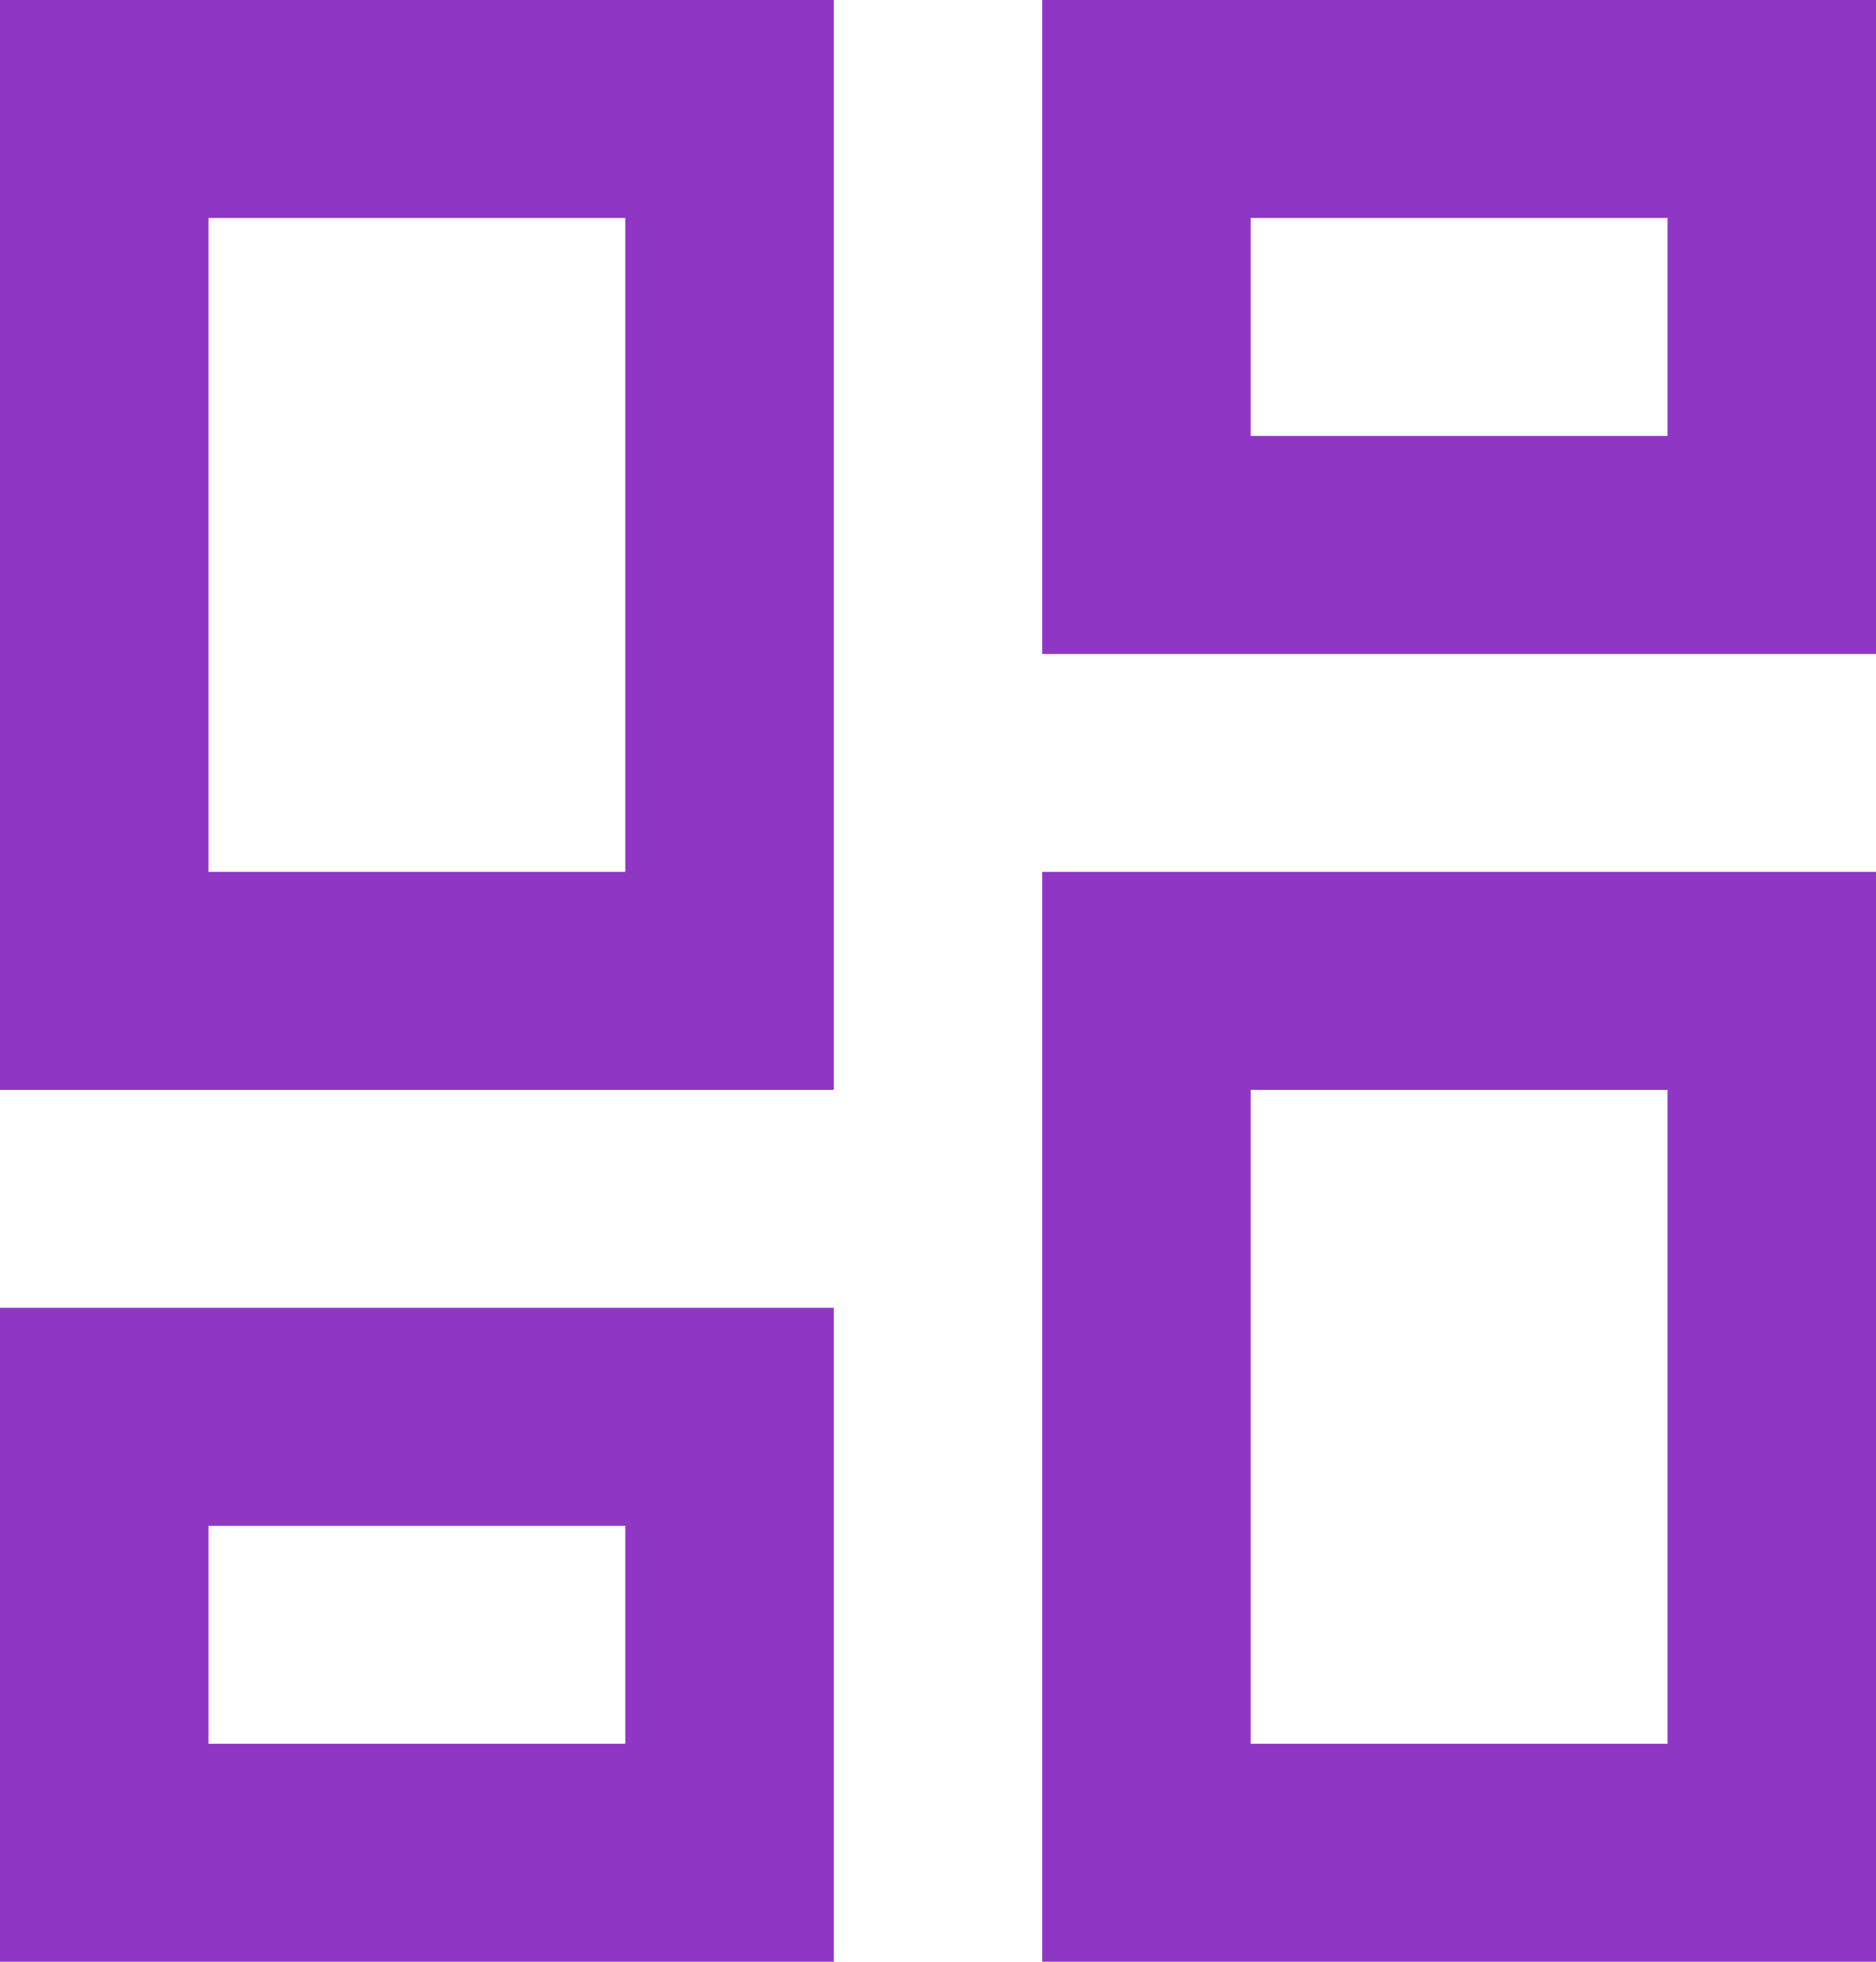 <svg width="22" height="23" viewBox="0 0 22 23" fill="none" xmlns="http://www.w3.org/2000/svg">
<path d="M12.222 23V10.222H22V23H12.222ZM0 12.778V0H9.778V12.778H0ZM7.333 10.222V2.556H2.444V10.222H7.333ZM0 23V15.333H9.778V23H0ZM2.444 20.444H7.333V17.889H2.444V20.444ZM14.667 20.444H19.556V12.778H14.667V20.444ZM12.222 0H22V7.667H12.222V0ZM14.667 2.556V5.111H19.556V2.556H14.667Z" fill="#8F36C5"/>
</svg>
